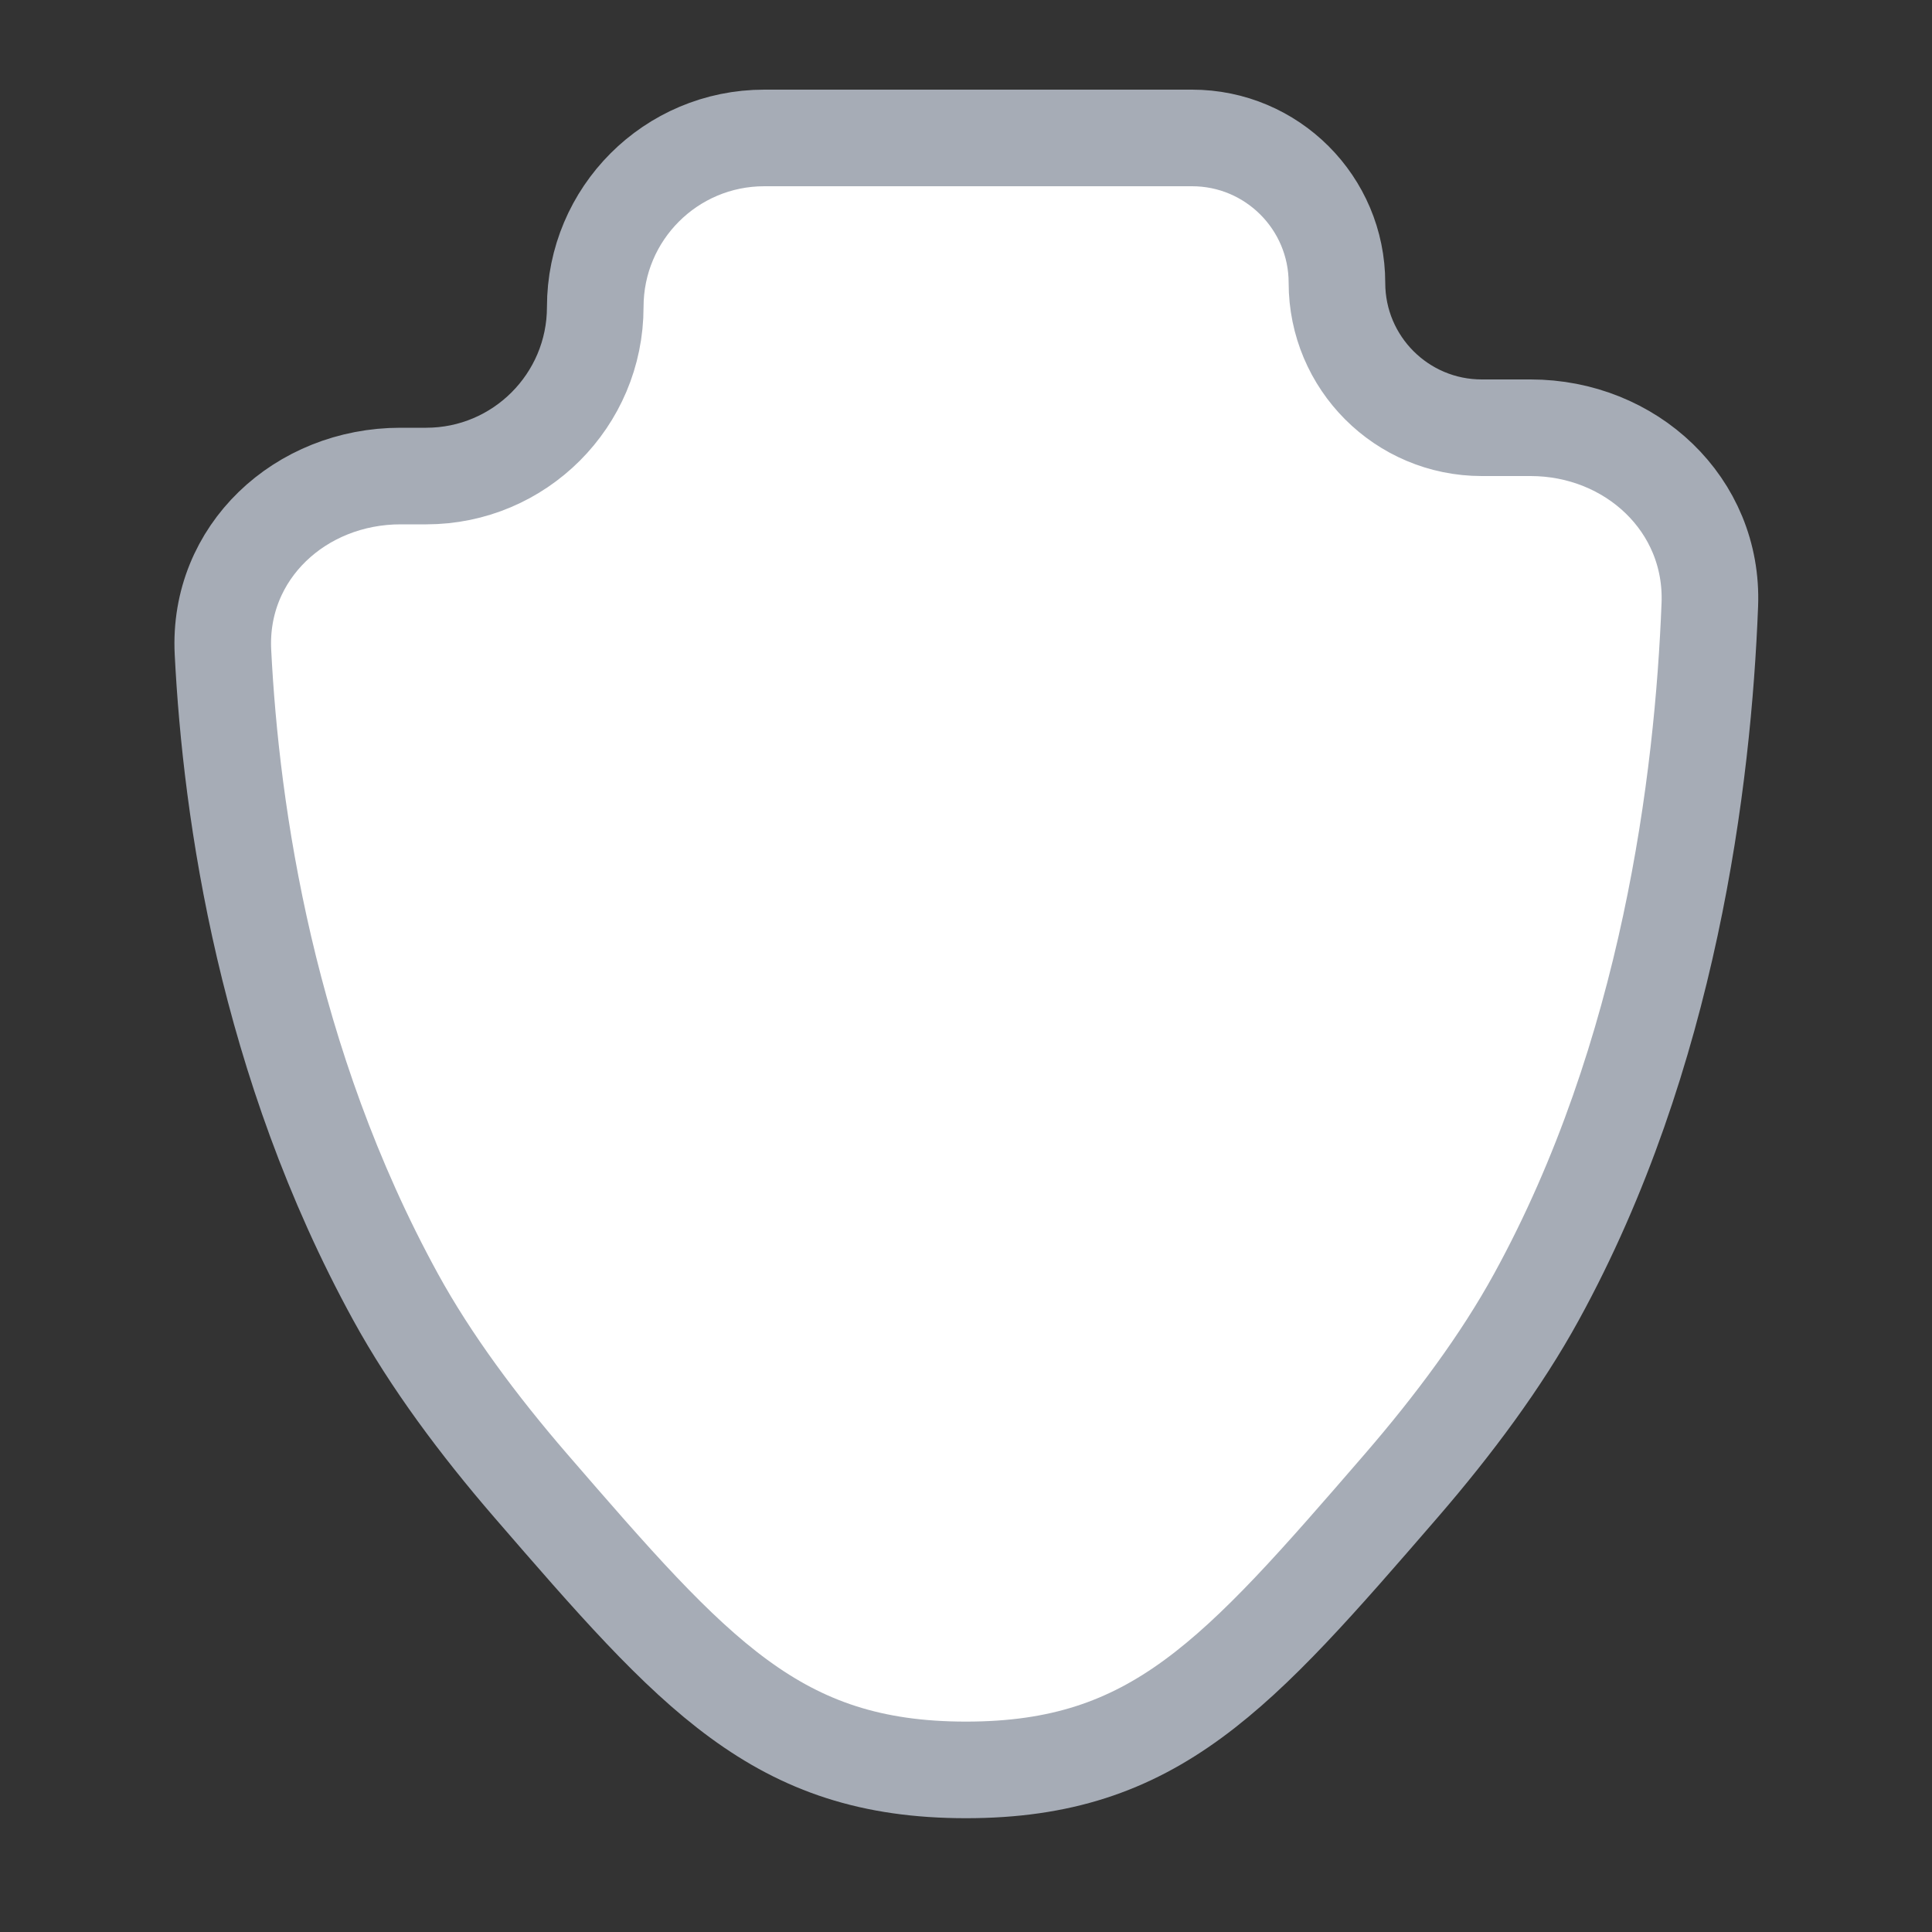 <svg width="10" height="10" viewBox="0 0 10 10" fill="none" xmlns="http://www.w3.org/2000/svg">
<rect x="0" y="0" width="10" height="10" fill="#333333" stroke="none"/>
<path d="M6.17 0.714C6.584 0.714 6.92 1.05 6.92 1.464C6.92 1.878 7.255 2.214 7.67 2.214H7.922C8.441 2.214 8.87 2.611 8.85 3.13C8.815 4.035 8.639 5.463 7.952 6.714C7.771 7.044 7.525 7.375 7.252 7.691C6.404 8.671 5.979 9.161 5 9.161C4.021 9.161 3.596 8.671 2.748 7.691C2.475 7.375 2.229 7.044 2.048 6.714C1.382 5.5 1.196 4.211 1.154 3.375C1.128 2.858 1.555 2.464 2.073 2.464H2.206C2.689 2.464 3.081 2.072 3.081 1.589C3.081 1.106 3.472 0.714 3.956 0.714H6.17Z" fill="white" stroke="#A6ACB6" stroke-width="0.5"/>
</svg>
